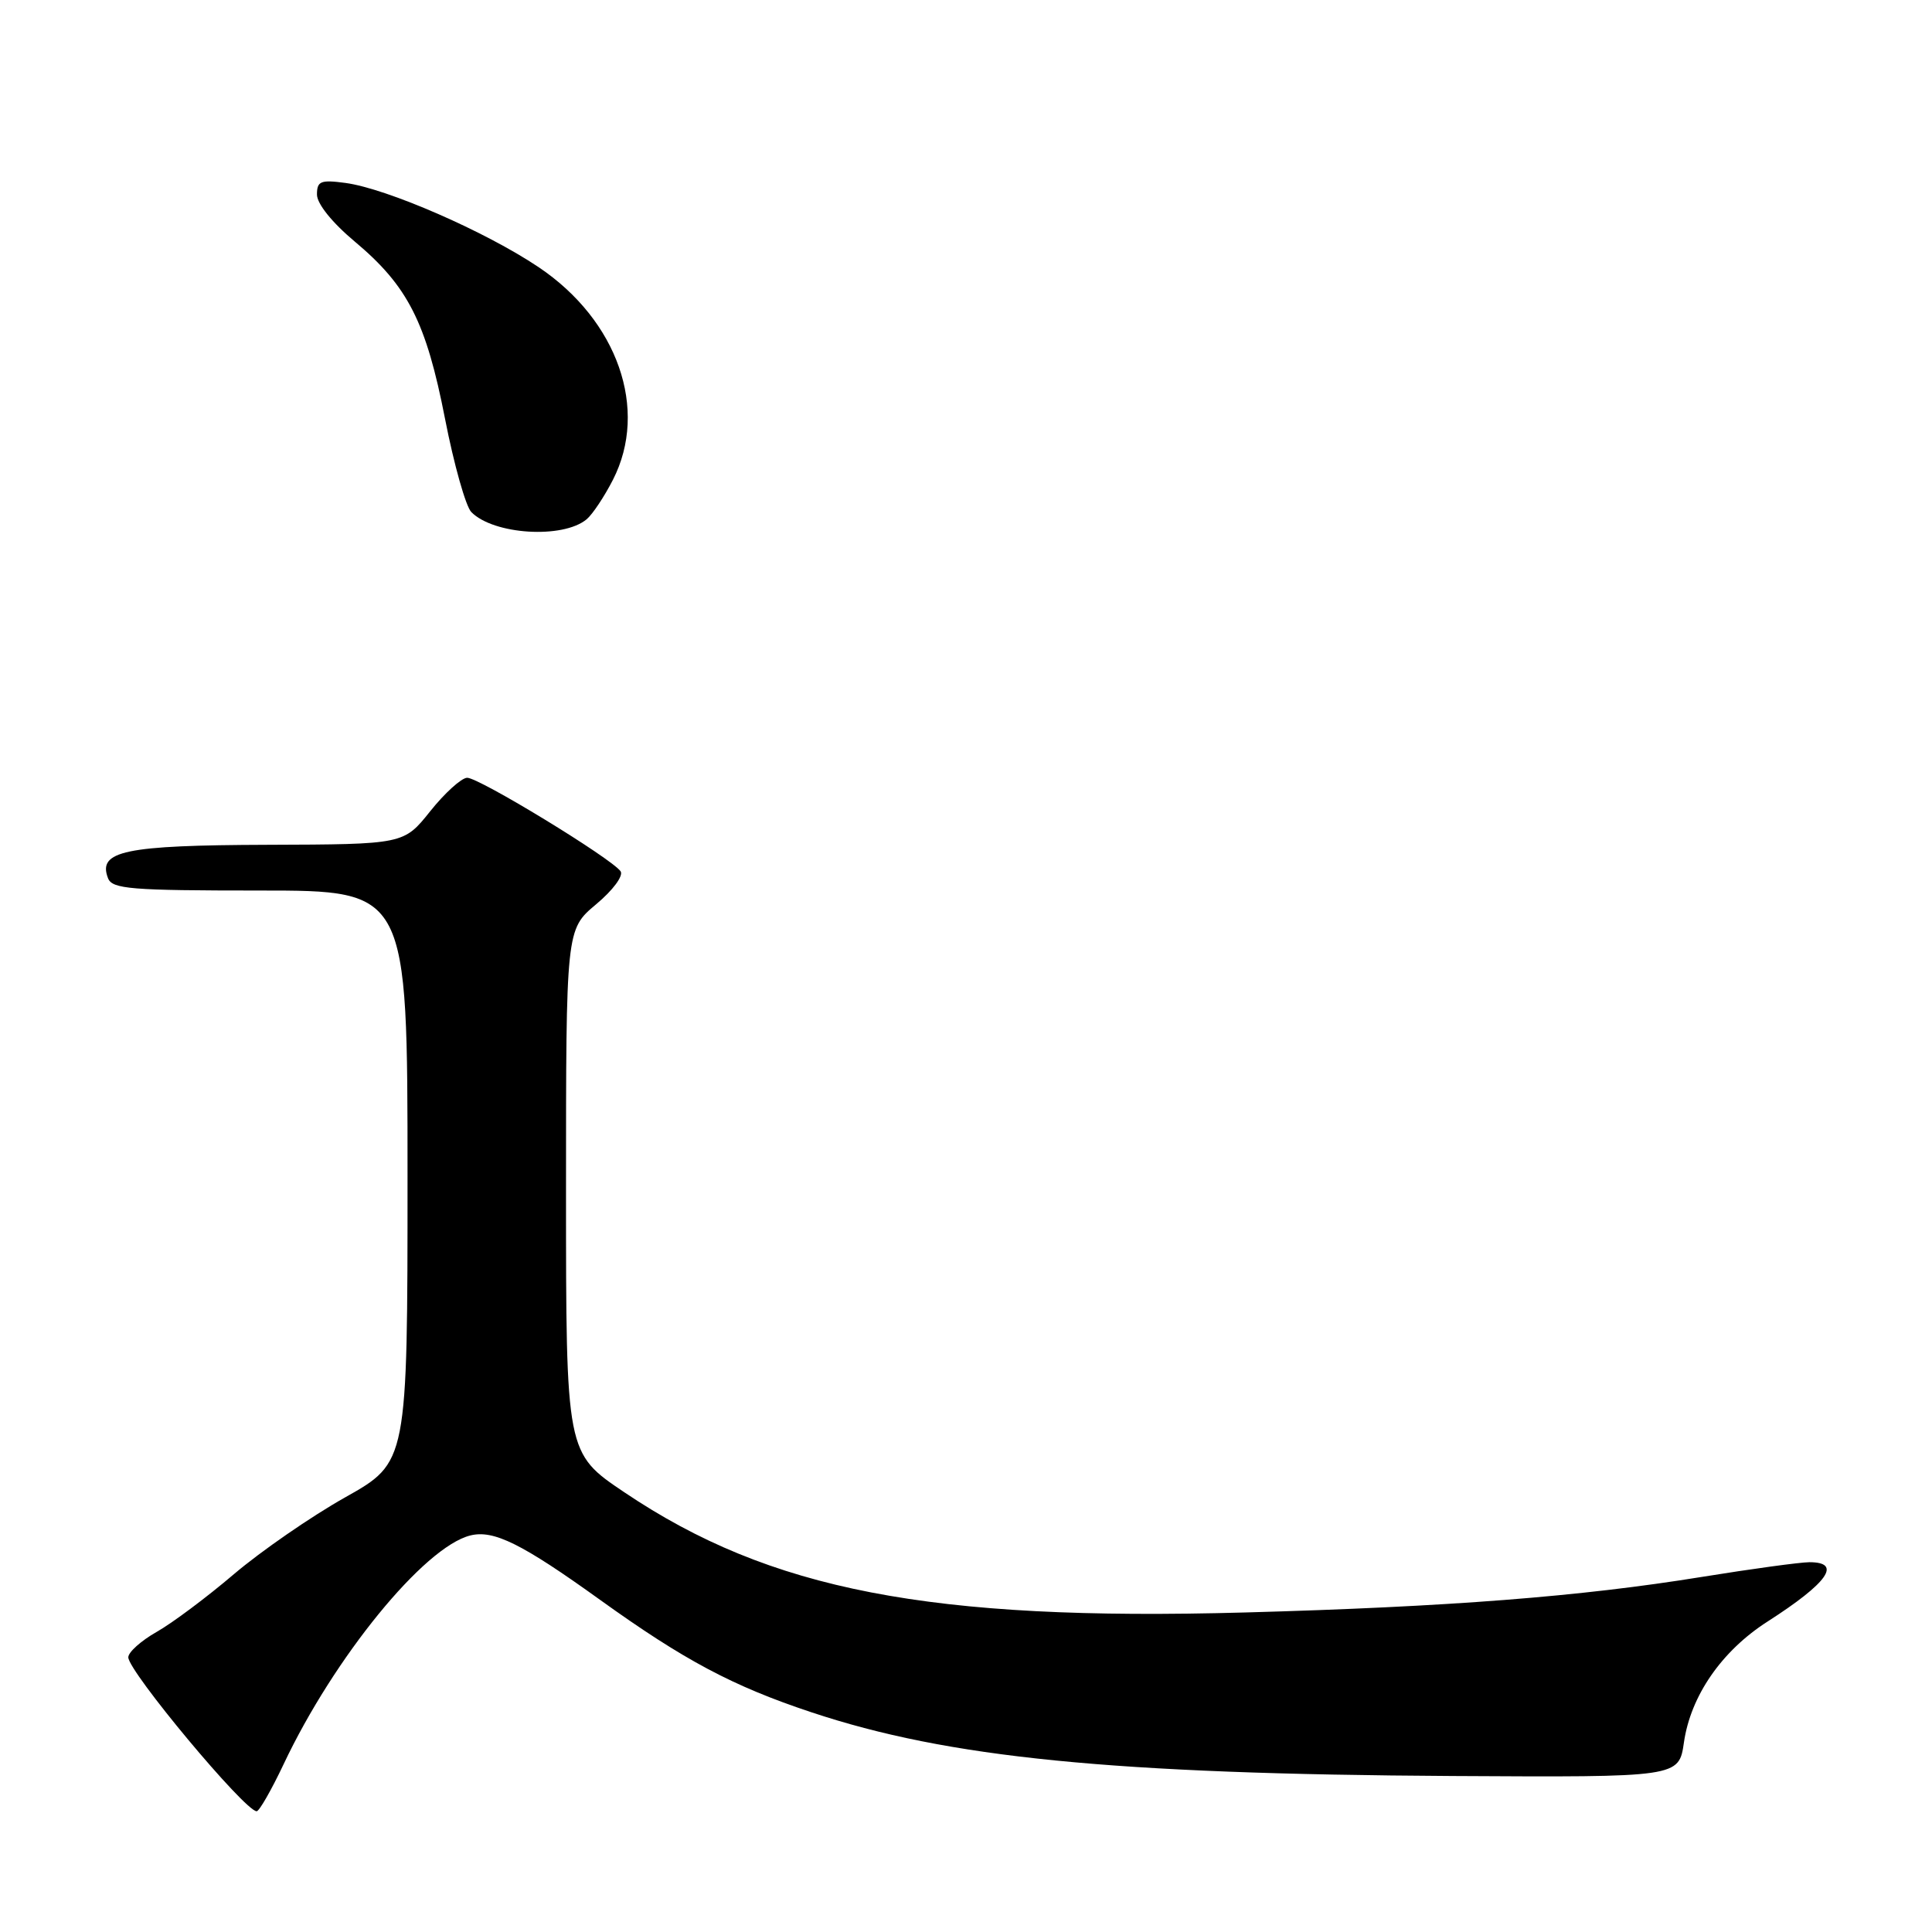 <?xml version="1.0" encoding="UTF-8" standalone="no"?>
<!DOCTYPE svg PUBLIC "-//W3C//DTD SVG 1.1//EN" "http://www.w3.org/Graphics/SVG/1.1/DTD/svg11.dtd" >
<svg xmlns="http://www.w3.org/2000/svg" xmlns:xlink="http://www.w3.org/1999/xlink" version="1.1" viewBox="0 0 256 256">
 <g >
 <path fill="currentColor"
d=" M 37.57 233.79 C 44.26 219.62 56.19 204.99 62.31 203.46 C 65.40 202.68 69.14 204.53 79.50 211.98 C 90.66 220.00 97.09 223.42 107.50 226.88 C 125.64 232.92 147.30 235.07 192.48 235.33 C 222.46 235.50 222.46 235.50 223.13 230.88 C 224.02 224.71 228.13 218.76 234.20 214.87 C 242.21 209.73 244.14 207.00 239.75 207.00 C 238.51 207.01 232.10 207.88 225.50 208.95 C 209.40 211.56 192.03 212.91 165.00 213.66 C 123.19 214.82 102.03 210.72 82.75 197.75 C 75.00 192.54 75.00 192.54 75.00 157.85 C 75.00 123.17 75.00 123.17 78.98 119.83 C 81.22 117.96 82.64 116.04 82.23 115.45 C 81.03 113.74 63.40 102.99 61.89 103.06 C 61.13 103.09 58.92 105.09 57.00 107.50 C 53.50 111.88 53.50 111.88 35.44 111.94 C 16.50 112.00 12.92 112.75 14.31 116.36 C 14.86 117.80 17.27 118.00 34.47 118.00 C 54.00 118.00 54.00 118.00 54.00 155.88 C 54.00 193.76 54.00 193.76 45.75 198.40 C 41.21 200.95 34.58 205.54 31.00 208.58 C 27.42 211.63 22.81 215.08 20.75 216.24 C 18.69 217.41 17.00 218.92 17.00 219.60 C 17.00 221.47 32.45 240.00 34.01 240.00 C 34.35 240.00 35.95 237.21 37.57 233.79 Z  M 77.73 68.81 C 78.51 68.16 80.08 65.80 81.22 63.57 C 85.98 54.25 81.85 42.44 71.37 35.40 C 64.34 30.68 51.27 24.98 45.77 24.24 C 42.48 23.80 42.00 24.00 42.00 25.78 C 42.00 27.00 44.01 29.50 47.02 32.02 C 54.03 37.89 56.47 42.67 58.97 55.50 C 60.15 61.55 61.72 67.11 62.45 67.85 C 65.40 70.85 74.58 71.43 77.73 68.81 Z "/>
</g>
</svg>